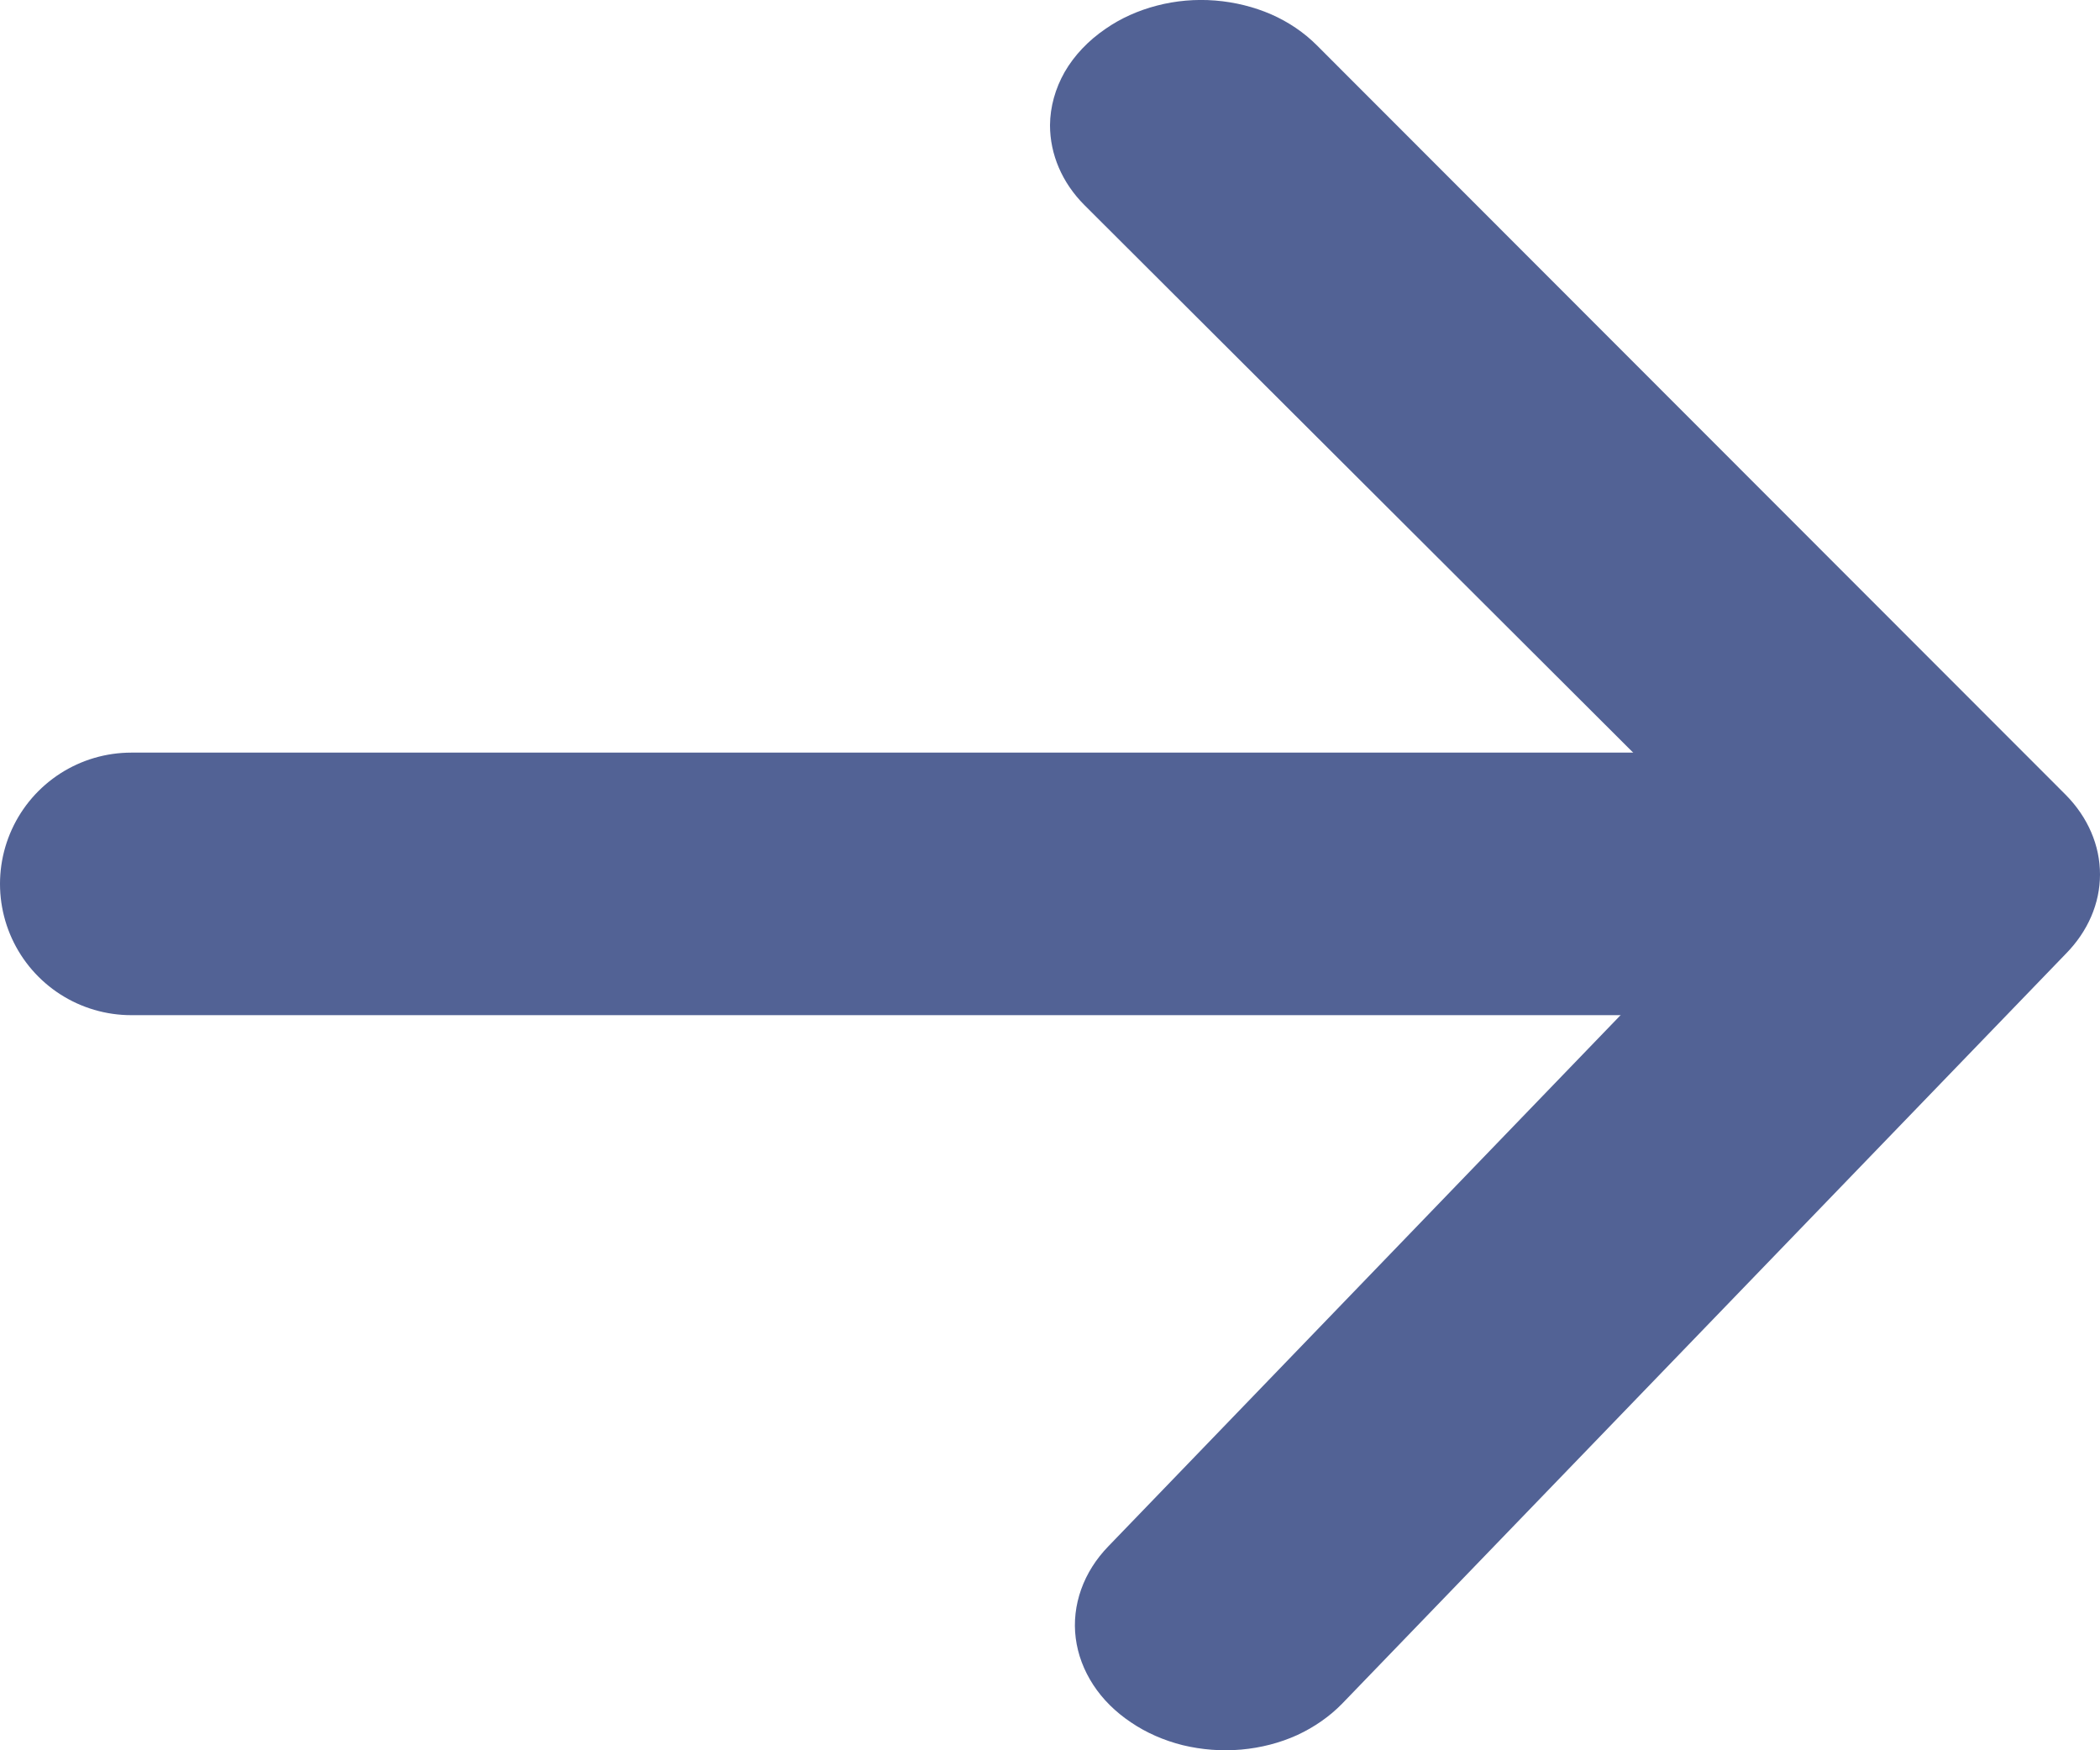 <svg width="12" height="10" viewBox="0 0 12 10" fill="none" xmlns="http://www.w3.org/2000/svg">
<path d="M6 0.715C6 0.882 6.069 1.044 6.197 1.172L10.033 4.999L6.334 8.834C6.263 8.907 6.21 8.991 6.178 9.081C6.146 9.171 6.135 9.266 6.147 9.359C6.159 9.453 6.193 9.543 6.247 9.626C6.301 9.709 6.374 9.781 6.462 9.84C6.55 9.9 6.651 9.944 6.759 9.971C6.867 9.997 6.981 10.006 7.093 9.996C7.205 9.986 7.314 9.958 7.413 9.913C7.512 9.867 7.599 9.806 7.67 9.733L11.805 5.449C11.931 5.321 12 5.161 12 4.996C12 4.83 11.931 4.67 11.805 4.542L7.524 0.258C7.452 0.186 7.364 0.126 7.264 0.082C7.165 0.039 7.056 0.012 6.944 0.003C6.831 -0.006 6.718 0.004 6.611 0.032C6.503 0.06 6.403 0.105 6.317 0.165C6.219 0.232 6.139 0.316 6.084 0.411C6.03 0.506 6.001 0.61 6 0.715Z" fill="#526295"/>
<line x1="0.75" y1="5.05" x2="10.25" y2="5.05" stroke="#526295" stroke-width="1.5" stroke-linecap="round"/>
</svg>
